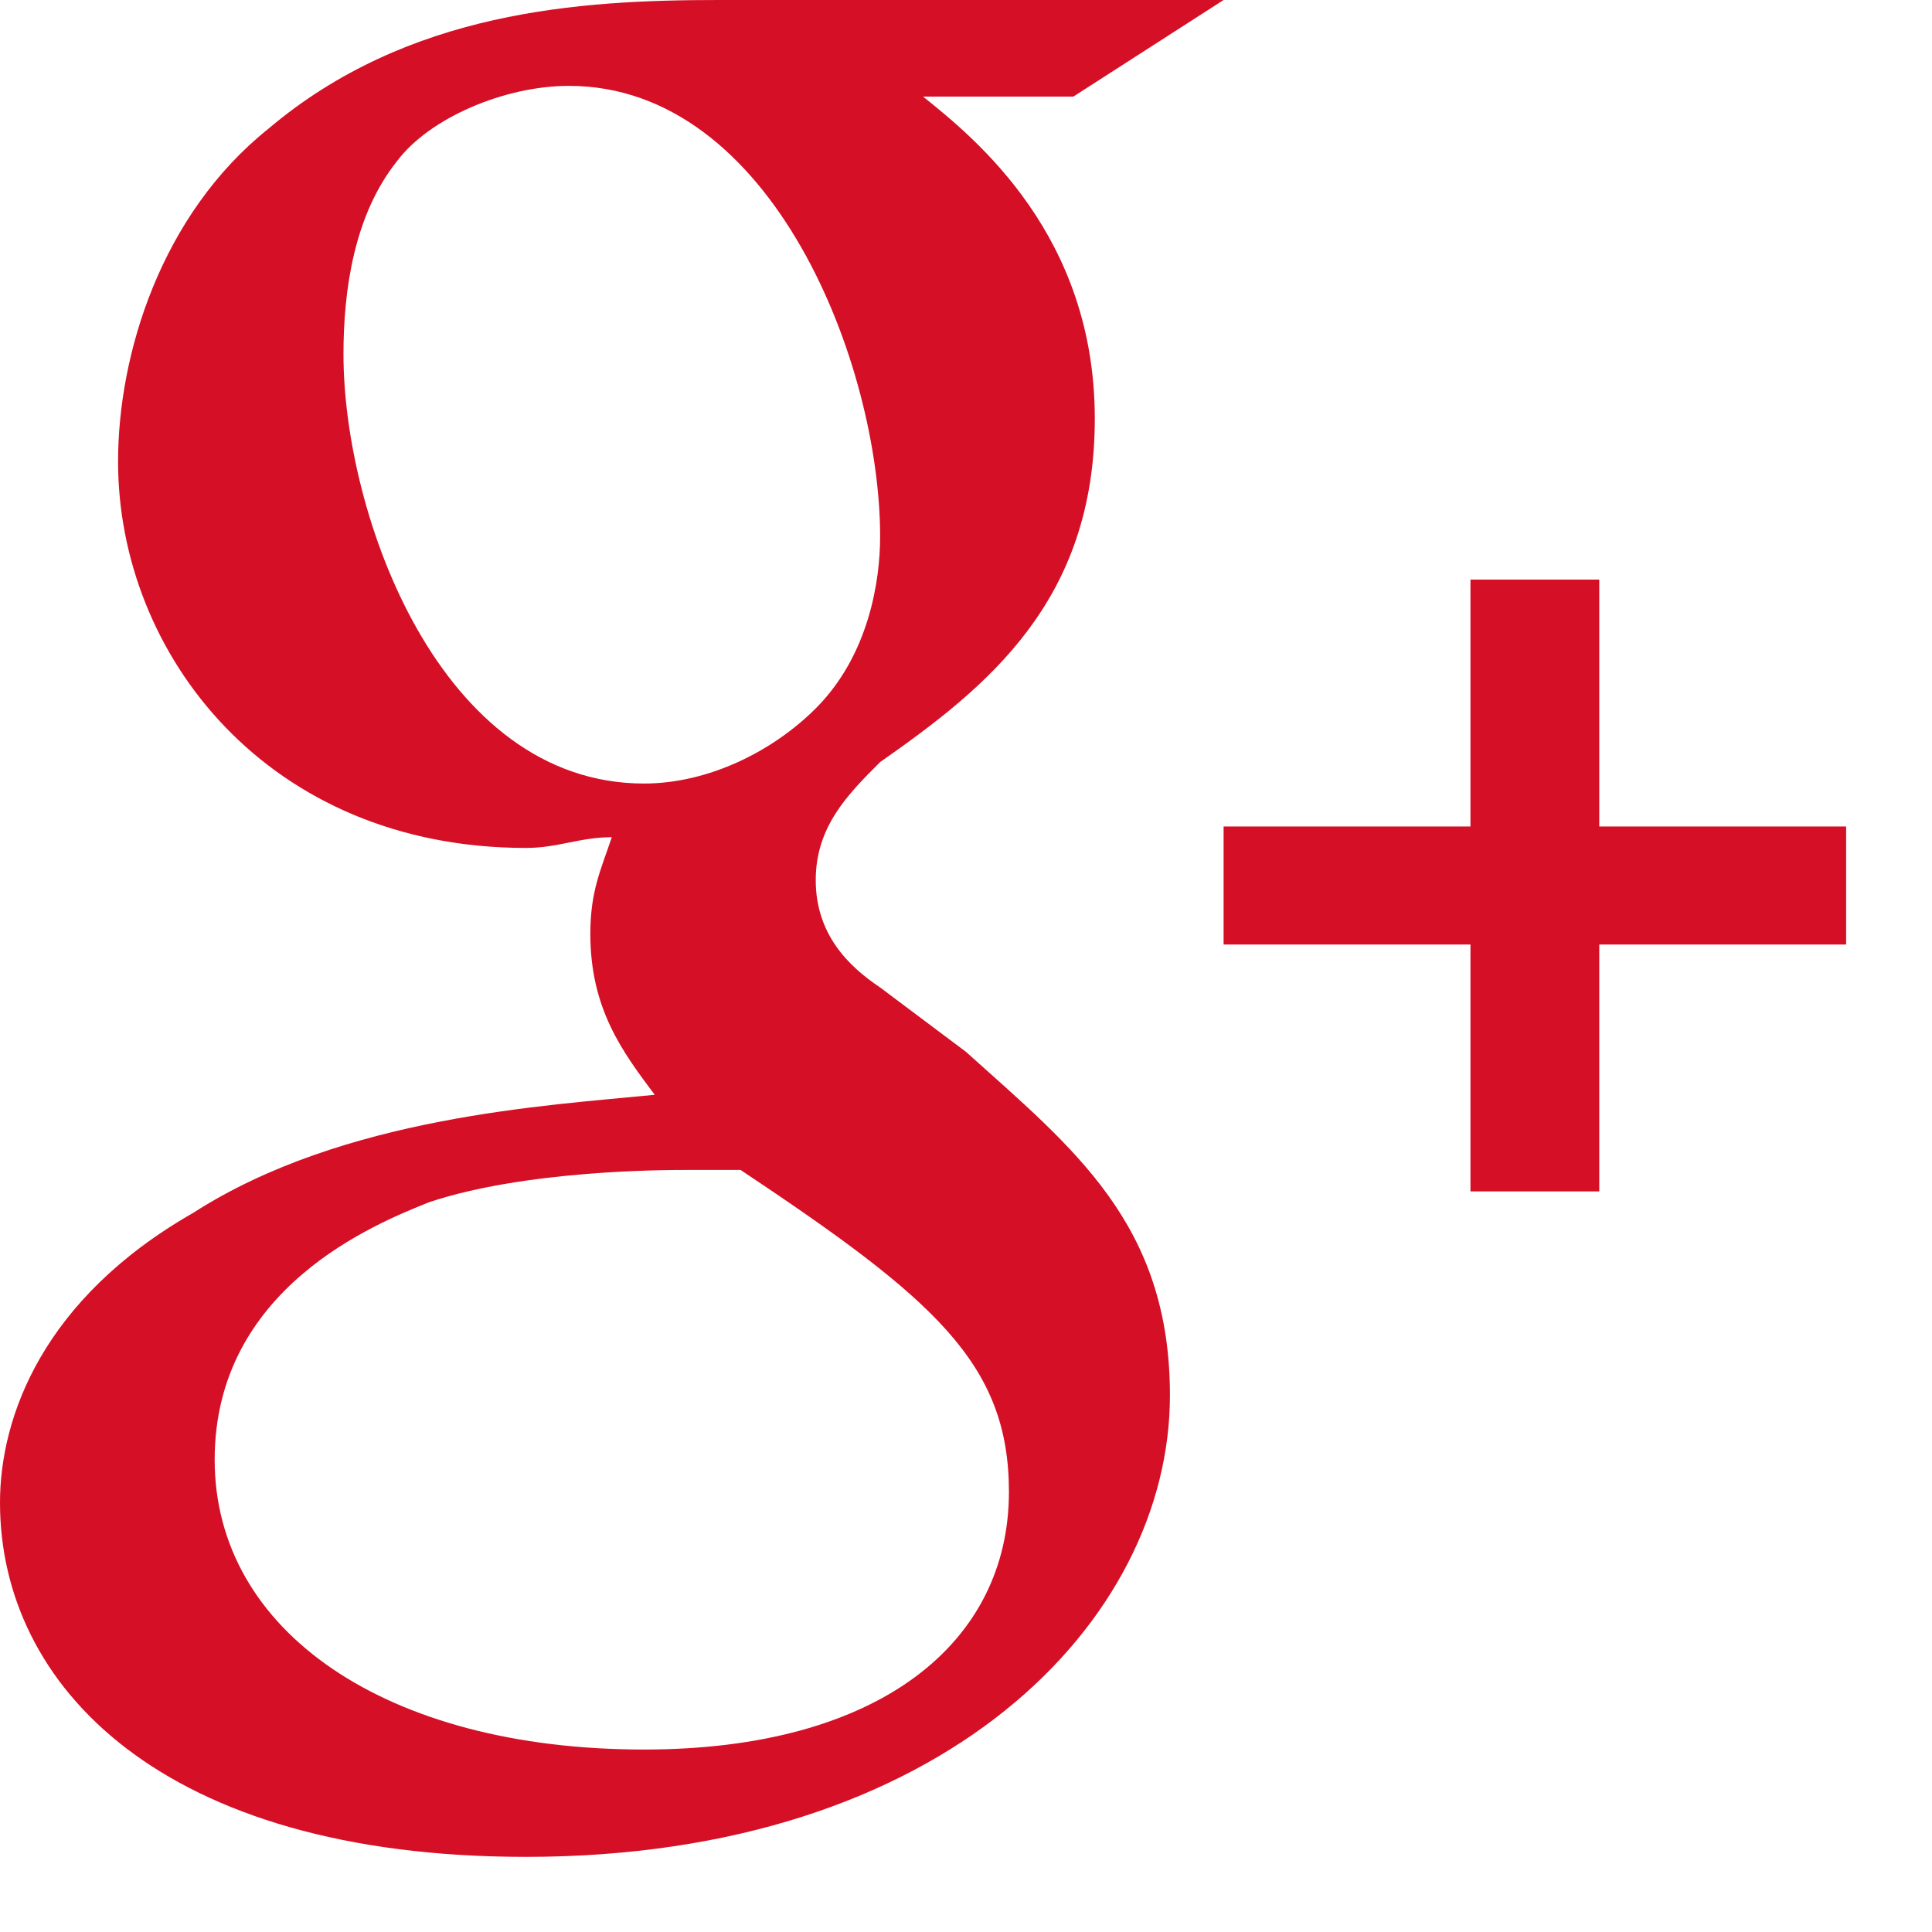 <svg xmlns="http://www.w3.org/2000/svg" role="presentation" aria-hidden="true" class="ic-icon-svg ic-icon-svg--google" width="18" height="18" viewBox="0 0 18 18" version="1.1"><title>sso-google</title><desc>Created with Sketch.</desc><g stroke="none" stroke-width="1" fill="none" fill-rule="evenodd"><g transform="translate(-55, -39)" fill="#d50f25"><g transform="translate(55, 39)"><path d="M17.2 7.7L14.9 7.7 14.9 5.4 13.7 5.4 13.7 7.7 11.4 7.7 11.4 8.8 13.7 8.8 13.7 11.1 14.9 11.1 14.9 8.8 17.2 8.8 17.2 7.7M6 16.3C3.6 16.3 2 15.2 2 13.6 2 12 3.5 11.4 4 11.2 4.9 10.9 6.2 10.9 6.4 10.9 6.6 10.9 6.7 10.9 6.9 10.9 8.7 12.1 9.4 12.7 9.4 13.9 9.4 15.3 8.2 16.3 6 16.3L6 16.3ZM6 7.3C4.1 7.3 3.2 4.8 3.2 3.3 3.2 2.7 3.3 2 3.7 1.5 4 1.1 4.7 0.8 5.3 0.8 7.2 0.8 8.2 3.4 8.2 5 8.2 5.4 8.1 6.1 7.6 6.6 7.2 7 6.6 7.3 6 7.3L6 7.3ZM9 9.8L8.2 9.2C7.9 9 7.6 8.7 7.6 8.2 7.6 7.7 7.9 7.4 8.2 7.1 9.2 6.4 10.2 5.6 10.2 3.9 10.2 2.2 9.1 1.3 8.6 0.9L10 0.9 11.4 0 6.7 0C5.4 0 3.8 0.1 2.5 1.2 1.5 2 1.1 3.3 1.1 4.3 1.1 6.1 2.5 7.9 4.9 7.9 5.2 7.9 5.4 7.8 5.7 7.8 5.6 8.1 5.5 8.3 5.5 8.7 5.5 9.4 5.8 9.8 6.1 10.2 5.1 10.3 3.2 10.4 1.8 11.3 0.4 12.1 0 13.2 0 14 0 15.7 1.5 17.3 4.9 17.3 8.8 17.3 10.9 15.1 10.9 13 10.9 11.4 10 10.7 9 9.8L9 9.8Z"/></g></g></g></svg>
